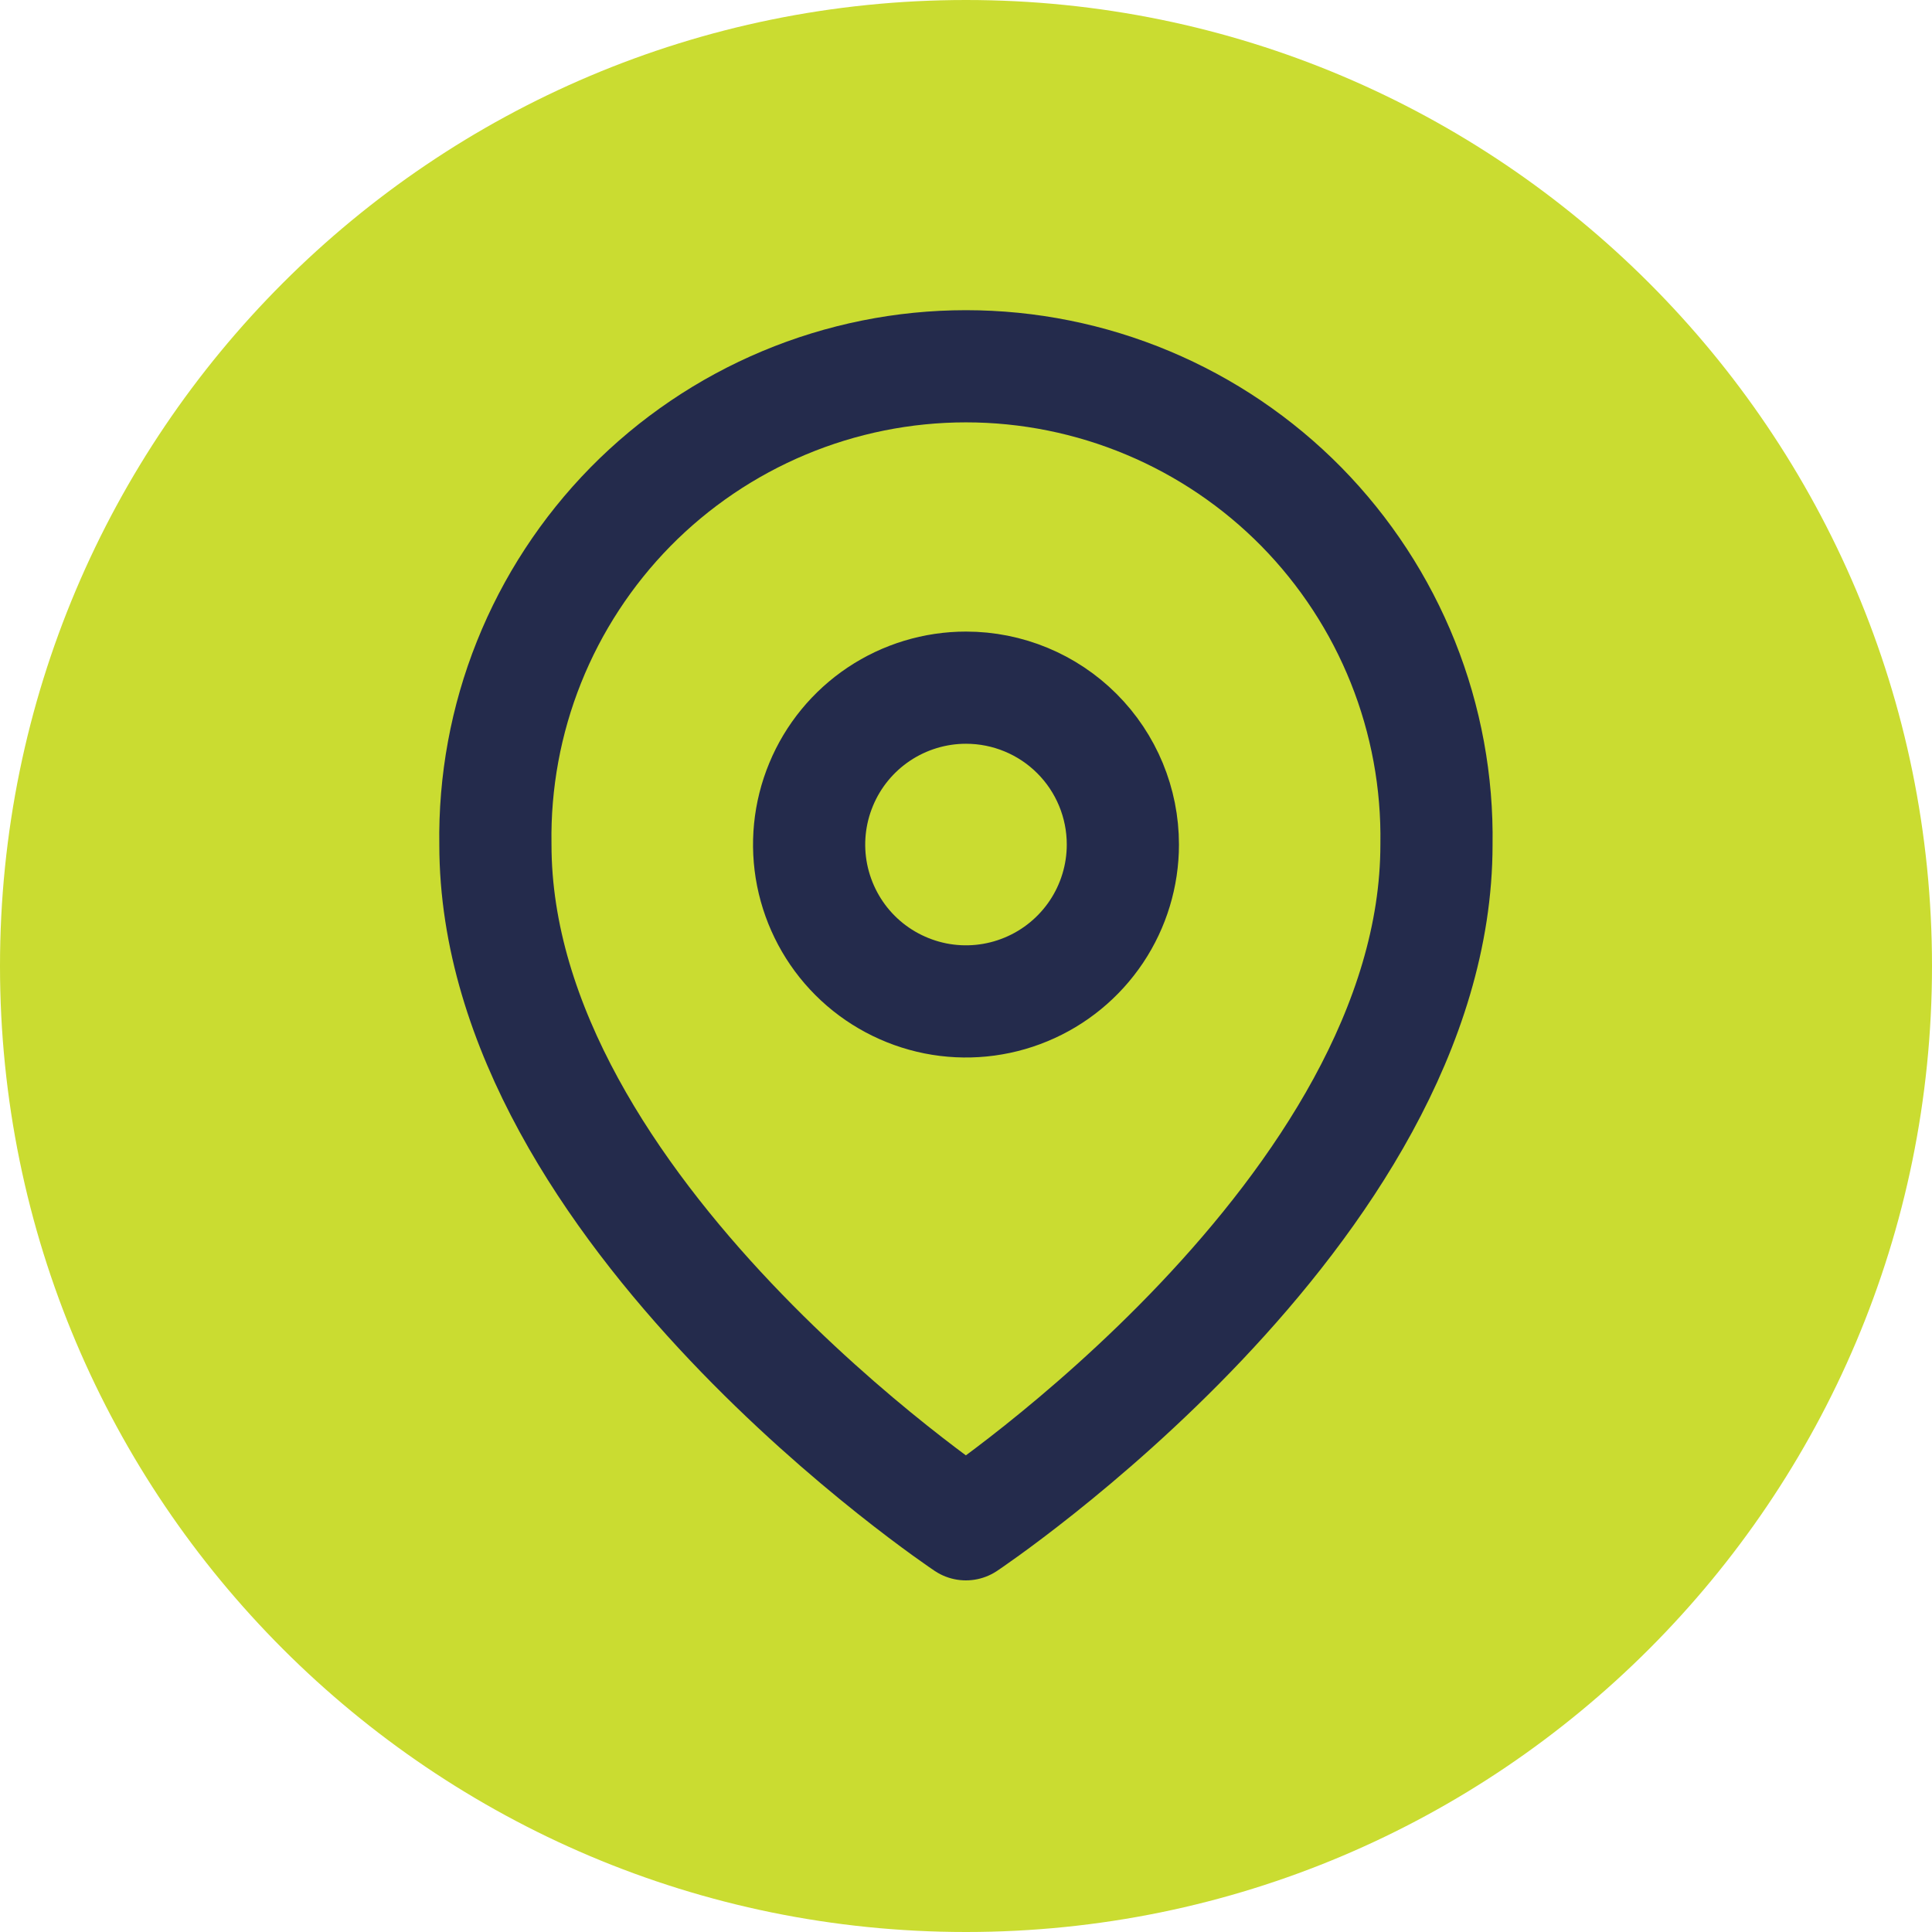 <svg width="31" height="31" viewBox="0 0 31 31" fill="none" xmlns="http://www.w3.org/2000/svg">
<path d="M15.5 31C24.06 31 31 24.06 31 15.5C31 6.94 24.06 0 15.5 0C6.94 0 0 6.94 0 15.5C0 24.06 6.94 31 15.5 31Z" fill="#CADC31"/>
<path d="M23.049 13.551C23.049 19.424 15.498 24.458 15.498 24.458C15.498 24.458 7.949 19.425 7.949 13.551C7.933 12.549 8.116 11.554 8.488 10.624C8.86 9.694 9.414 8.847 10.116 8.132C10.819 7.418 11.657 6.851 12.581 6.464C13.505 6.077 14.497 5.877 15.499 5.877C16.501 5.877 17.493 6.077 18.417 6.464C19.341 6.851 20.179 7.418 20.882 8.132C21.584 8.847 22.138 9.694 22.51 10.624C22.882 11.554 23.065 12.549 23.049 13.551V13.551Z" stroke="#242B4C" stroke-width="1.8" stroke-linecap="round" stroke-linejoin="round"/>
<path d="M18.017 13.551C18.017 14.049 17.869 14.536 17.593 14.949C17.316 15.363 16.923 15.686 16.463 15.876C16.003 16.067 15.497 16.117 15.009 16.02C14.521 15.922 14.072 15.683 13.72 15.331C13.368 14.979 13.129 14.53 13.031 14.042C12.934 13.554 12.984 13.048 13.175 12.588C13.365 12.128 13.688 11.735 14.102 11.458C14.516 11.182 15.002 11.034 15.5 11.034C16.168 11.034 16.808 11.299 17.28 11.771C17.752 12.243 18.017 12.883 18.017 13.551Z" stroke="#242B4C" stroke-width="1.8" stroke-linecap="round" stroke-linejoin="round"/>
</svg>
